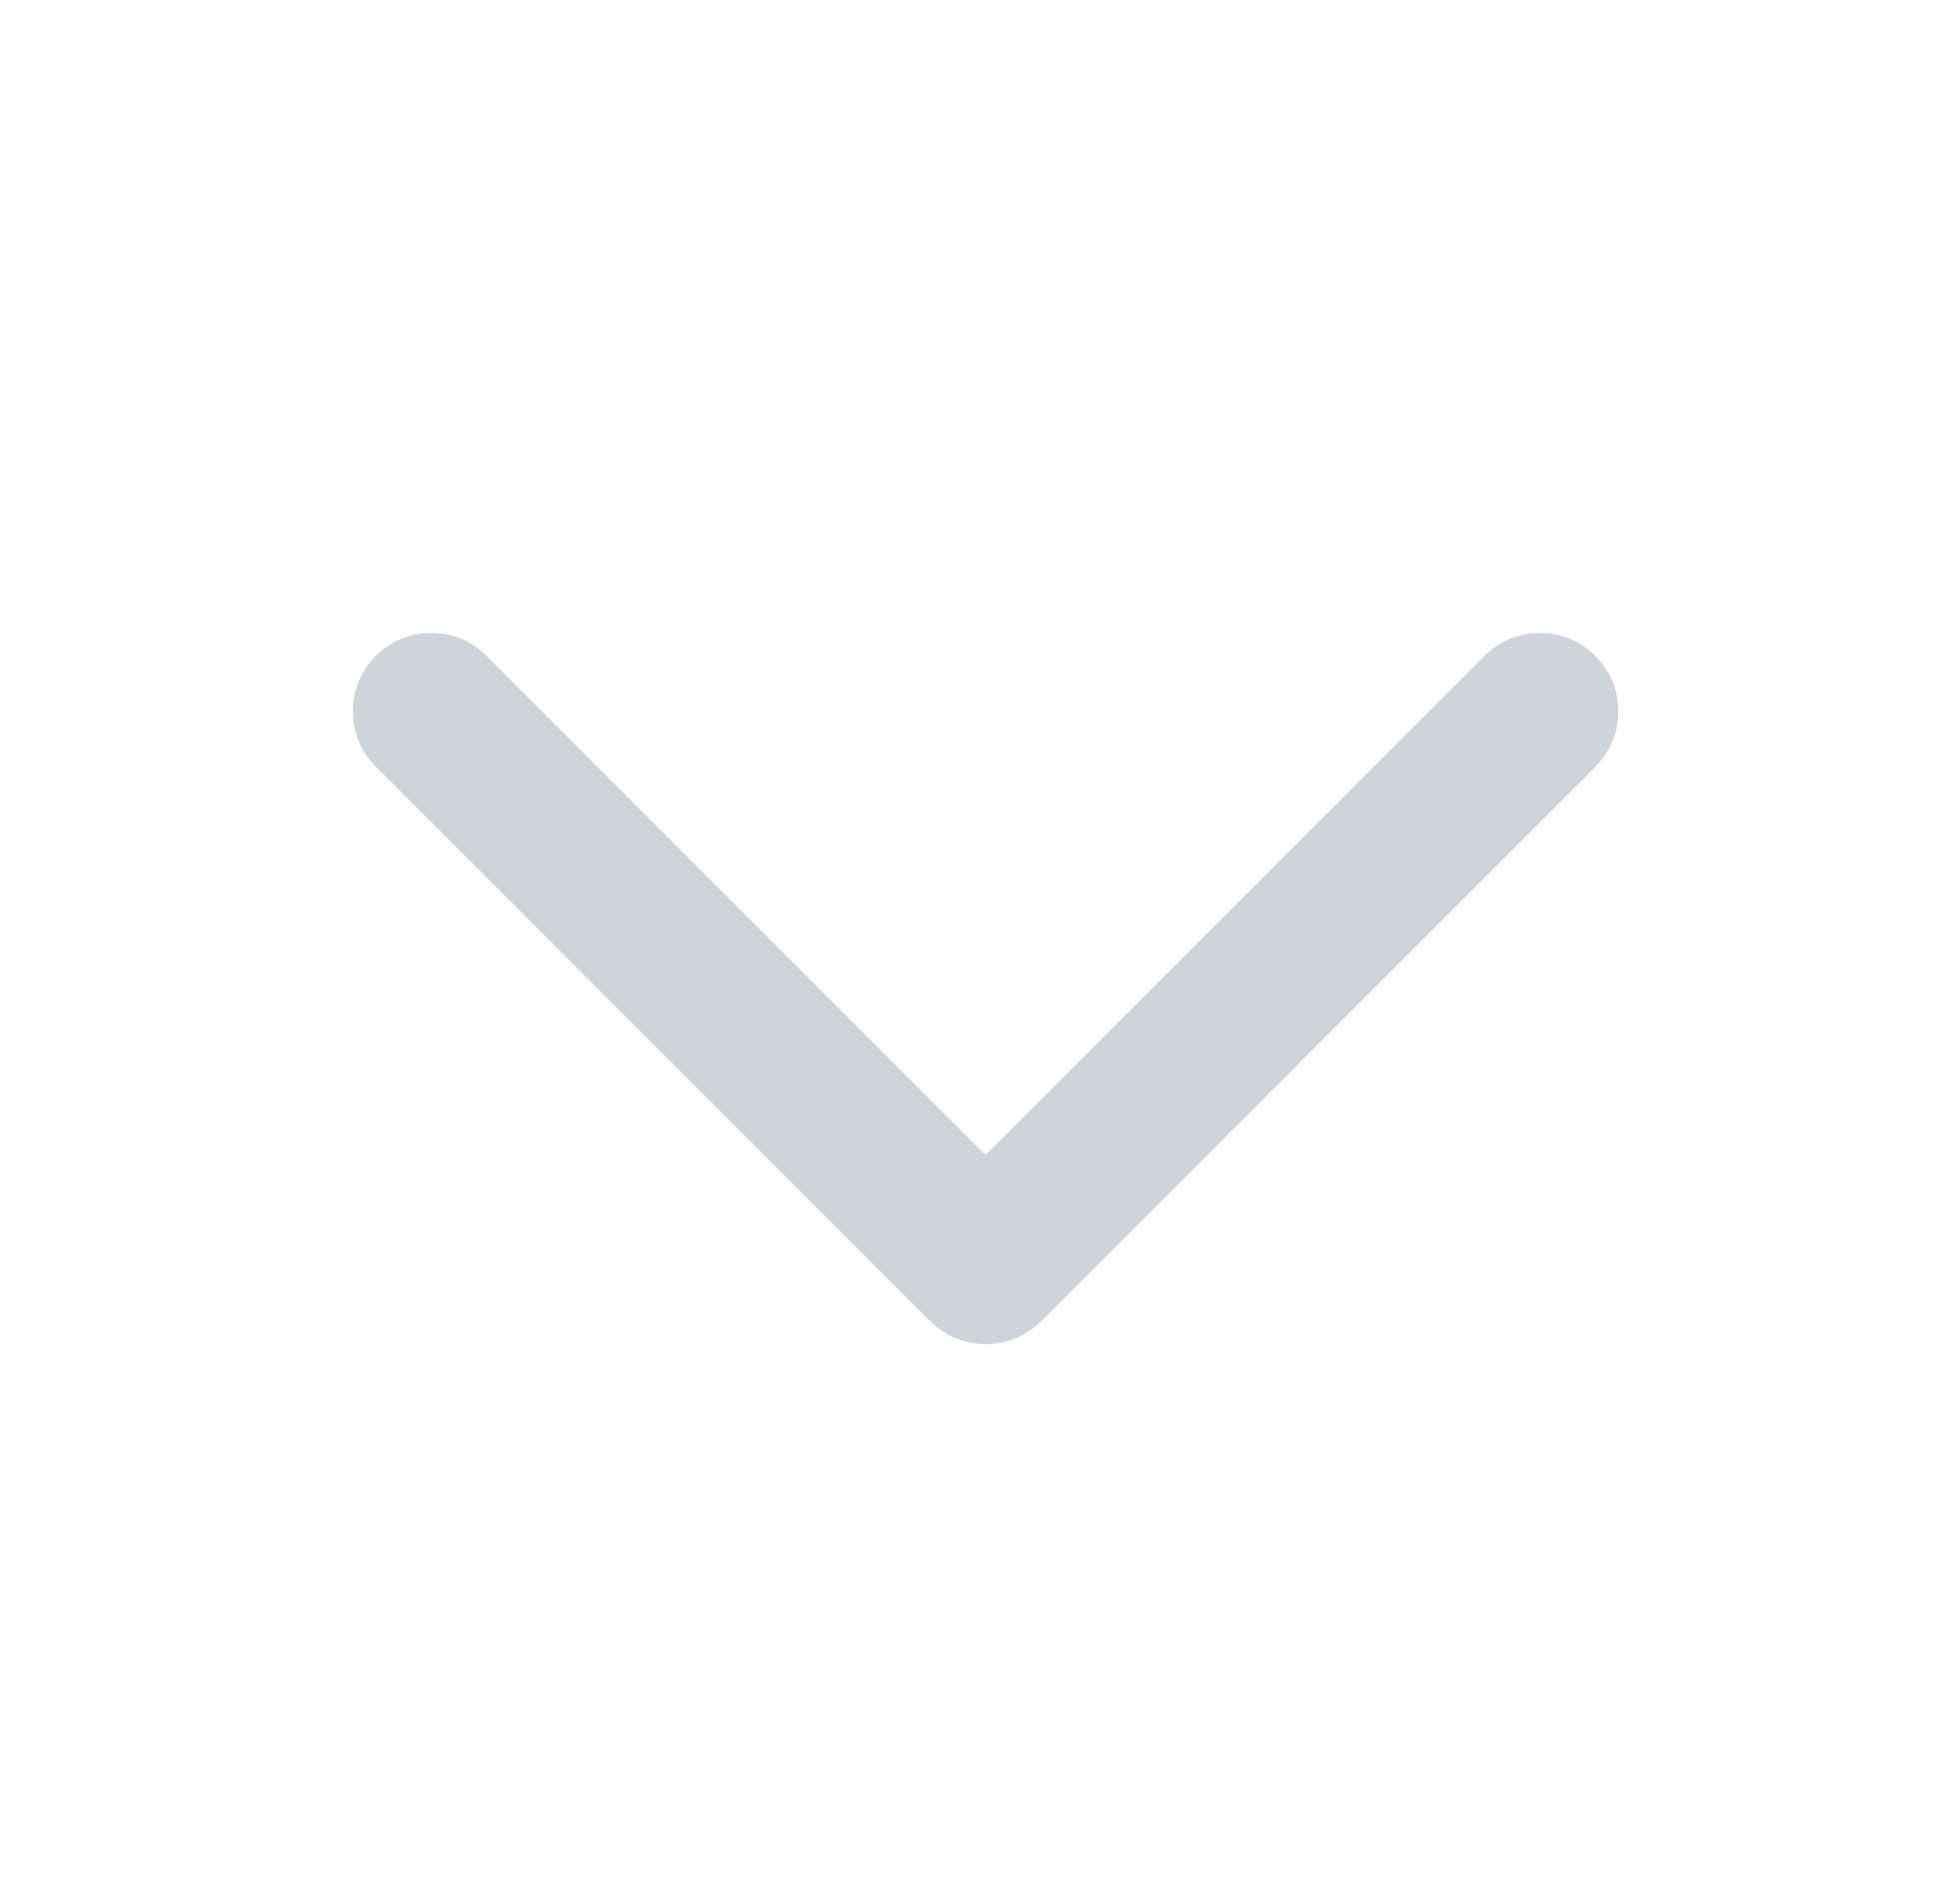 <svg width="25" height="24" viewBox="0 0 25 24" fill="none" xmlns="http://www.w3.org/2000/svg">
<path d="M5.5 9.071L12.571 16.142L19.642 9.071" stroke="#CED4DA" stroke-width="2" stroke-linecap="round" stroke-linejoin="round"/>
</svg>
